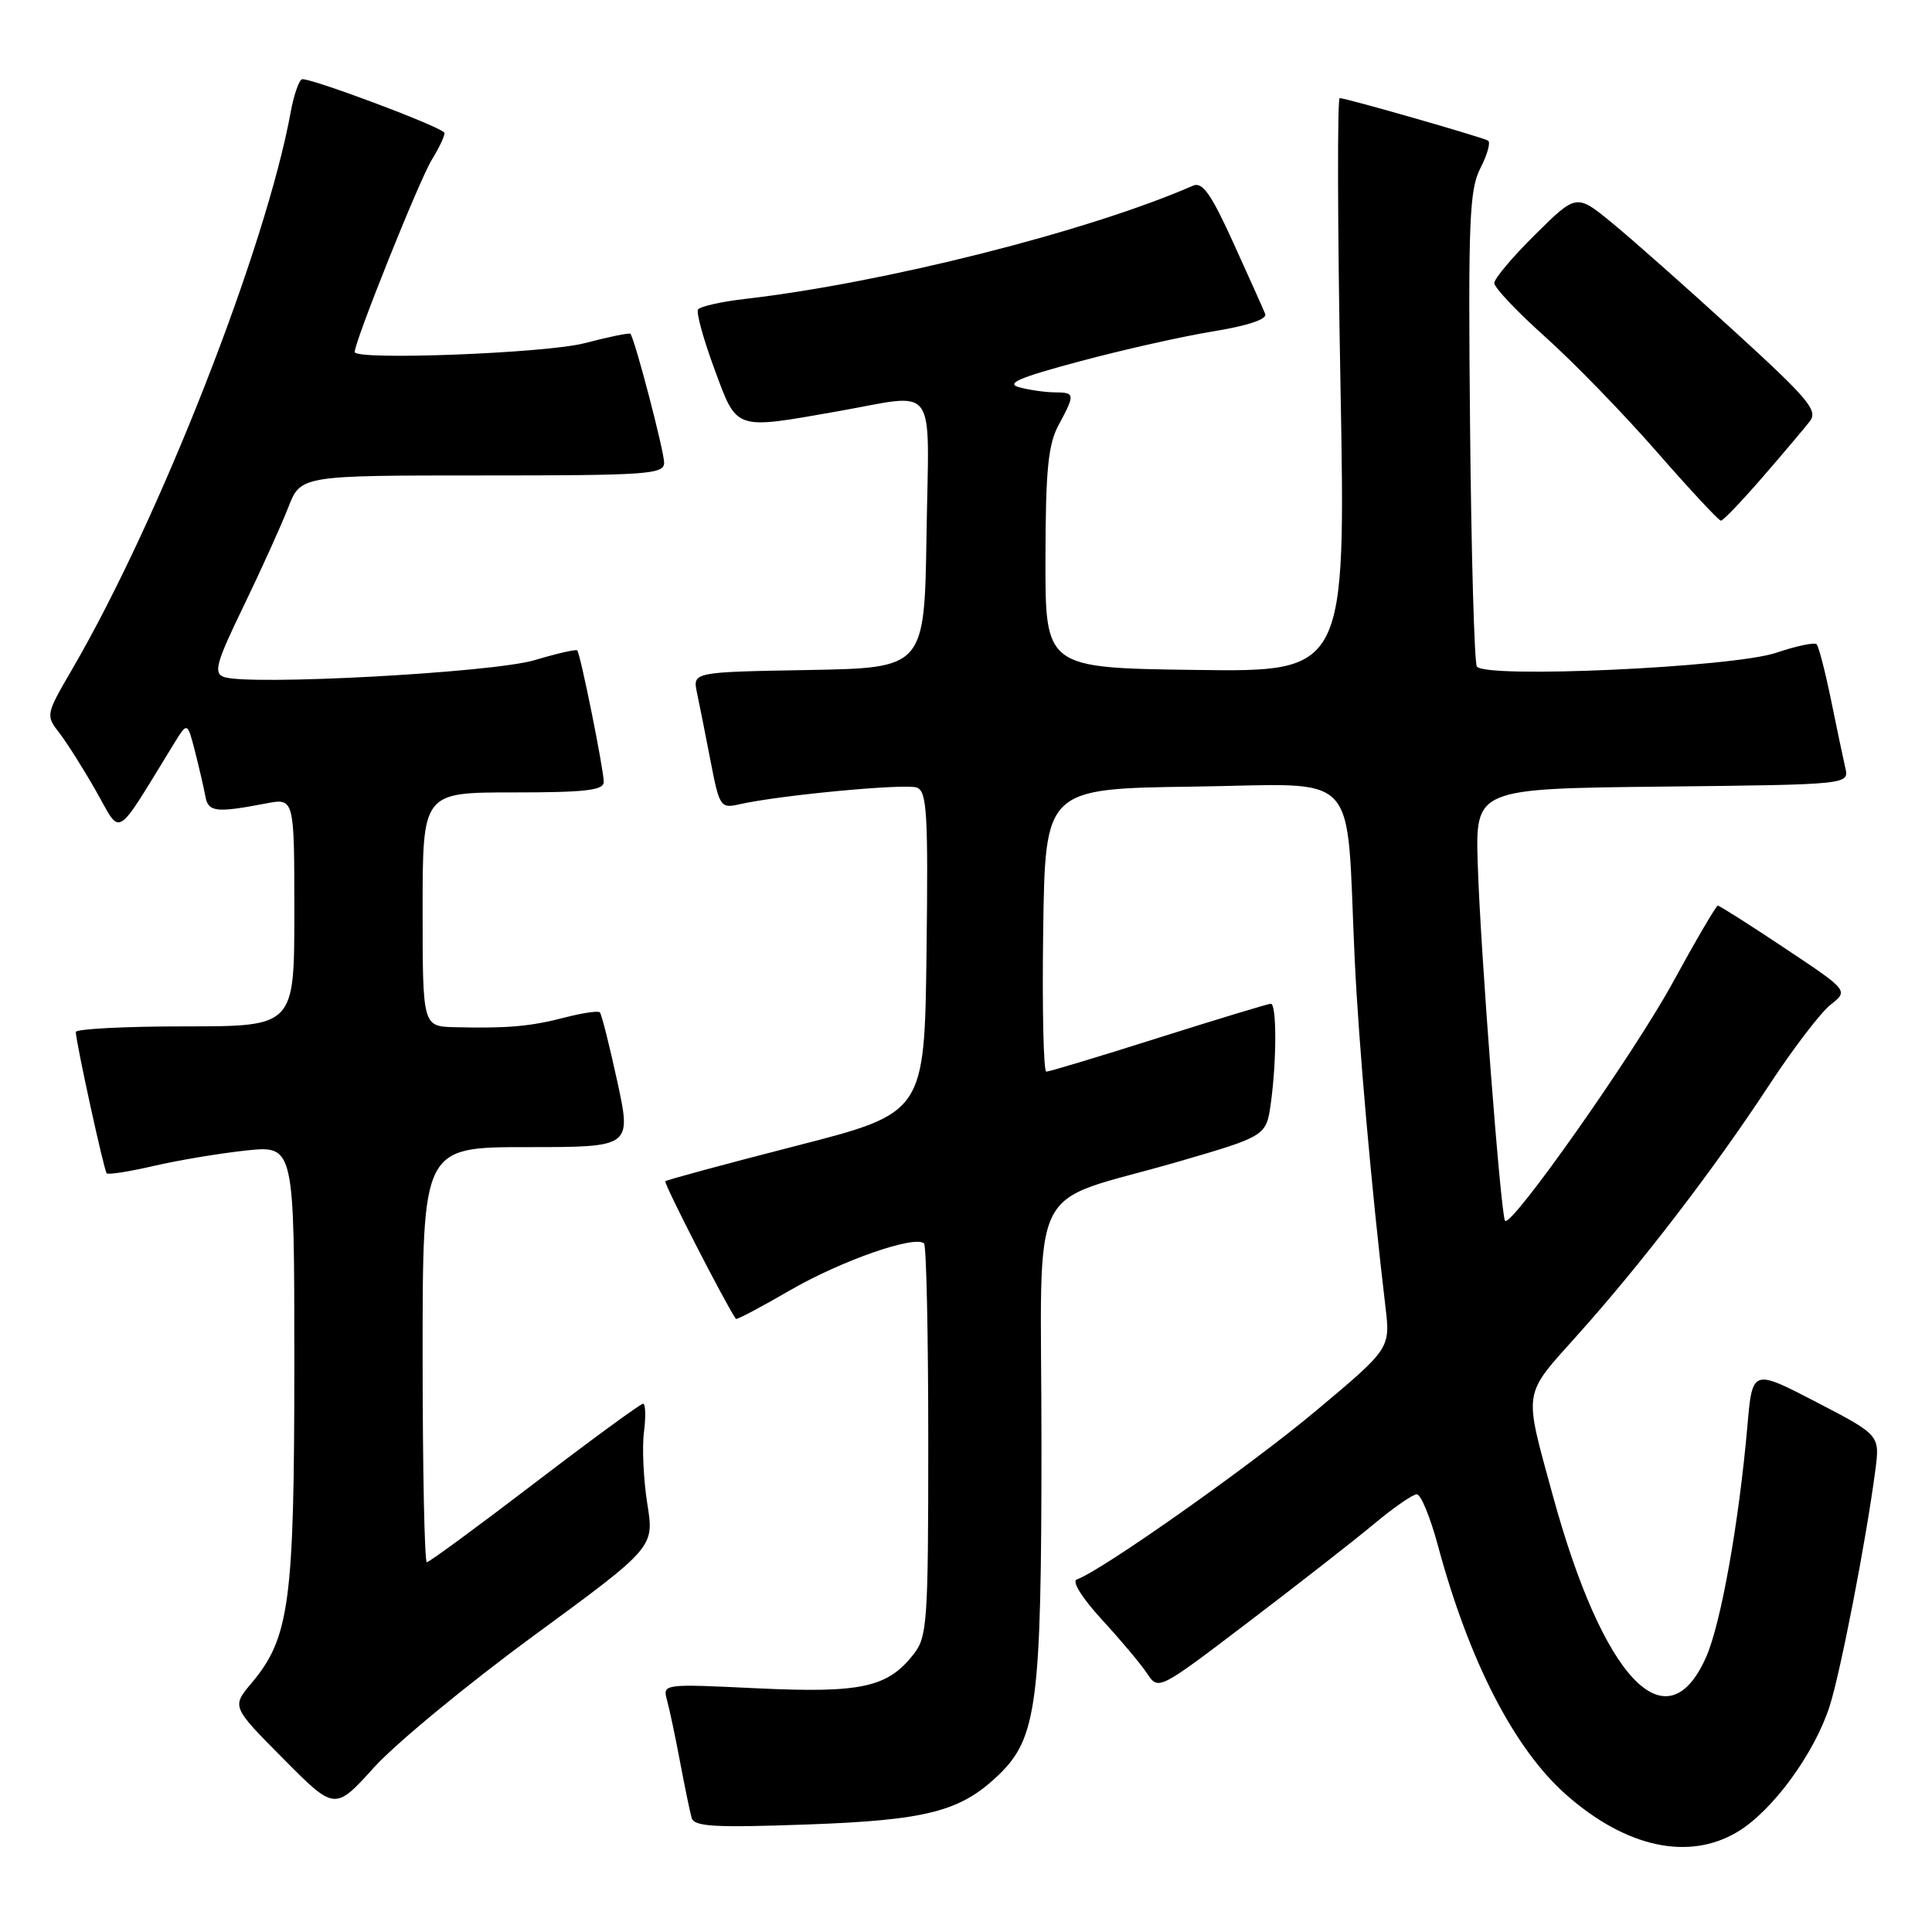 <?xml version="1.0" encoding="UTF-8" standalone="no"?>
<!DOCTYPE svg PUBLIC "-//W3C//DTD SVG 1.1//EN" "http://www.w3.org/Graphics/SVG/1.1/DTD/svg11.dtd" >
<svg xmlns="http://www.w3.org/2000/svg" xmlns:xlink="http://www.w3.org/1999/xlink" version="1.1" viewBox="0 0 256 256">
 <g >
 <path fill="currentColor"
d=" M 230.28 242.70 C 234.88 239.92 240.39 232.39 242.42 226.13 C 243.88 221.61 247.26 204.17 248.49 194.83 C 249.10 190.16 249.10 190.16 240.65 185.77 C 232.20 181.39 232.20 181.39 231.54 188.94 C 230.42 201.77 228.03 215.15 226.07 219.57 C 220.83 231.41 212.38 222.46 205.71 198.00 C 201.88 183.95 201.70 185.08 209.08 176.84 C 217.53 167.41 227.19 154.82 234.44 143.75 C 237.60 138.94 241.25 134.16 242.56 133.13 C 244.94 131.26 244.94 131.26 236.48 125.63 C 231.83 122.53 227.84 120.00 227.62 120.00 C 227.40 120.00 224.68 124.64 221.58 130.32 C 216.44 139.70 200.30 162.63 199.43 161.77 C 198.88 161.21 196.15 125.70 195.81 114.50 C 195.50 104.50 195.50 104.50 220.26 104.23 C 245.03 103.96 245.03 103.96 244.51 101.73 C 244.23 100.50 243.37 96.44 242.61 92.69 C 241.84 88.95 240.99 85.66 240.71 85.37 C 240.42 85.09 238.02 85.59 235.38 86.49 C 229.65 88.43 196.70 89.94 195.69 88.31 C 195.36 87.77 194.95 73.41 194.79 56.41 C 194.53 29.14 194.70 25.12 196.17 22.26 C 197.09 20.48 197.54 18.84 197.17 18.63 C 196.35 18.16 178.36 13.00 177.52 13.00 C 177.19 13.00 177.23 30.11 177.62 51.02 C 178.32 89.04 178.32 89.04 158.41 88.77 C 138.50 88.50 138.50 88.50 138.53 74.00 C 138.55 62.23 138.88 58.90 140.28 56.30 C 142.48 52.21 142.45 52.00 139.75 51.99 C 138.51 51.98 136.41 51.68 135.07 51.32 C 133.19 50.82 135.02 50.03 143.07 47.88 C 148.81 46.34 156.79 44.55 160.80 43.90 C 165.36 43.16 167.93 42.29 167.65 41.60 C 167.41 41.00 165.51 36.77 163.44 32.21 C 160.48 25.69 159.33 24.06 158.09 24.60 C 144.27 30.64 117.29 37.46 98.72 39.61 C 95.54 39.98 92.74 40.61 92.49 41.02 C 92.24 41.43 93.21 44.96 94.66 48.88 C 97.70 57.11 97.19 56.93 111.00 54.50 C 124.42 52.14 123.09 50.30 122.77 70.75 C 122.50 88.50 122.50 88.50 107.14 88.78 C 91.78 89.05 91.78 89.05 92.35 91.78 C 92.67 93.27 93.48 97.35 94.15 100.83 C 95.32 106.90 95.48 107.14 97.94 106.58 C 103.24 105.37 120.00 103.79 121.49 104.36 C 122.83 104.87 123.00 107.77 122.77 126.21 C 122.50 147.47 122.50 147.47 105.50 151.83 C 96.15 154.23 88.35 156.34 88.16 156.52 C 87.91 156.76 96.06 172.66 97.51 174.76 C 97.61 174.91 100.86 173.19 104.72 170.95 C 111.50 167.03 121.28 163.62 122.44 164.77 C 122.75 165.08 123.00 176.90 123.00 191.03 C 123.00 215.07 122.87 216.89 121.03 219.23 C 117.59 223.60 114.11 224.36 100.33 223.71 C 87.80 223.11 87.80 223.11 88.39 225.31 C 88.72 226.51 89.50 230.20 90.12 233.50 C 90.74 236.80 91.43 240.13 91.65 240.89 C 91.98 242.04 94.71 242.19 106.77 241.76 C 122.73 241.20 127.26 240.04 132.27 235.24 C 137.41 230.32 138.00 225.78 138.00 191.27 C 138.00 155.11 135.68 159.87 156.15 153.92 C 167.79 150.53 167.79 150.53 168.40 146.12 C 169.18 140.43 169.17 133.00 168.39 133.00 C 168.05 133.00 161.37 135.03 153.55 137.50 C 145.73 139.98 139.02 142.00 138.64 142.00 C 138.27 142.00 138.08 133.56 138.23 123.25 C 138.50 104.50 138.50 104.50 158.18 104.23 C 180.62 103.92 178.31 101.46 179.50 127.00 C 180.02 138.22 181.75 157.76 183.57 173.08 C 184.24 178.67 184.24 178.67 174.37 186.94 C 165.63 194.26 145.91 208.17 142.69 209.28 C 141.99 209.53 143.36 211.72 146.00 214.60 C 148.48 217.29 151.18 220.51 152.00 221.75 C 153.50 224.00 153.50 224.00 165.50 214.87 C 172.10 209.85 179.59 204.00 182.14 201.87 C 184.69 199.74 187.21 198.00 187.74 198.00 C 188.27 198.00 189.52 201.04 190.52 204.75 C 194.66 220.13 200.66 231.77 207.56 237.84 C 215.50 244.83 223.82 246.61 230.28 242.70 Z  M 70.75 216.72 C 86.70 205.02 86.70 205.02 85.77 199.26 C 85.27 196.09 85.06 191.81 85.33 189.75 C 85.59 187.69 85.54 186.00 85.21 186.00 C 84.88 186.00 78.42 190.72 70.86 196.50 C 63.30 202.28 56.87 207.00 56.56 207.00 C 56.25 207.00 56.00 194.62 56.00 179.50 C 56.00 152.00 56.00 152.00 69.84 152.00 C 83.68 152.00 83.68 152.00 81.79 143.28 C 80.75 138.49 79.71 134.37 79.48 134.14 C 79.25 133.91 77.13 134.23 74.78 134.84 C 70.27 136.01 67.21 136.28 60.25 136.11 C 56.00 136.00 56.00 136.00 56.00 120.50 C 56.00 105.00 56.00 105.00 68.00 105.00 C 77.59 105.00 80.00 104.72 80.00 103.61 C 80.00 101.97 76.91 86.65 76.49 86.18 C 76.33 86.01 73.79 86.59 70.85 87.47 C 65.30 89.14 32.77 90.89 29.63 89.69 C 28.27 89.17 28.66 87.77 32.29 80.29 C 34.63 75.45 37.28 69.59 38.19 67.25 C 39.84 63.00 39.84 63.00 63.92 63.00 C 85.84 63.00 88.00 62.85 88.00 61.31 C 88.00 59.76 84.10 44.85 83.53 44.23 C 83.40 44.07 80.65 44.64 77.43 45.48 C 72.30 46.81 47.00 47.78 47.00 46.64 C 47.00 45.22 55.57 23.84 57.20 21.20 C 58.31 19.38 59.06 17.74 58.86 17.55 C 57.79 16.52 40.62 10.12 39.98 10.51 C 39.57 10.77 38.92 12.67 38.54 14.74 C 35.28 32.74 21.17 68.74 9.59 88.63 C 6.06 94.69 6.04 94.78 7.87 97.13 C 8.88 98.43 11.08 101.92 12.76 104.88 C 16.15 110.84 15.10 111.48 23.03 98.57 C 24.83 95.64 24.83 95.64 25.84 99.57 C 26.39 101.73 27.01 104.40 27.21 105.50 C 27.58 107.61 28.60 107.73 35.25 106.46 C 39.00 105.74 39.00 105.74 39.00 120.87 C 39.00 136.00 39.00 136.00 24.50 136.00 C 16.52 136.00 10.02 136.34 10.04 136.75 C 10.13 138.41 13.78 155.11 14.14 155.47 C 14.35 155.68 17.14 155.24 20.34 154.50 C 23.55 153.75 29.06 152.83 32.58 152.45 C 39.00 151.77 39.00 151.77 39.00 180.70 C 39.00 212.33 38.37 217.03 33.32 223.03 C 30.70 226.15 30.70 226.15 37.54 233.04 C 44.37 239.93 44.37 239.93 49.58 234.17 C 52.45 231.01 61.97 223.15 70.75 216.72 Z  M 233.53 63.25 C 236.27 60.09 239.09 56.75 239.80 55.84 C 240.93 54.39 239.68 52.90 229.70 43.79 C 223.43 38.06 216.19 31.65 213.60 29.53 C 208.89 25.67 208.89 25.67 203.45 31.05 C 200.45 34.01 198.00 36.92 198.00 37.51 C 198.00 38.11 201.04 41.32 204.76 44.65 C 208.48 47.98 215.12 54.81 219.51 59.84 C 223.91 64.87 227.74 68.99 228.03 68.99 C 228.32 69.00 230.79 66.41 233.53 63.25 Z "/>
</g>
</svg>
